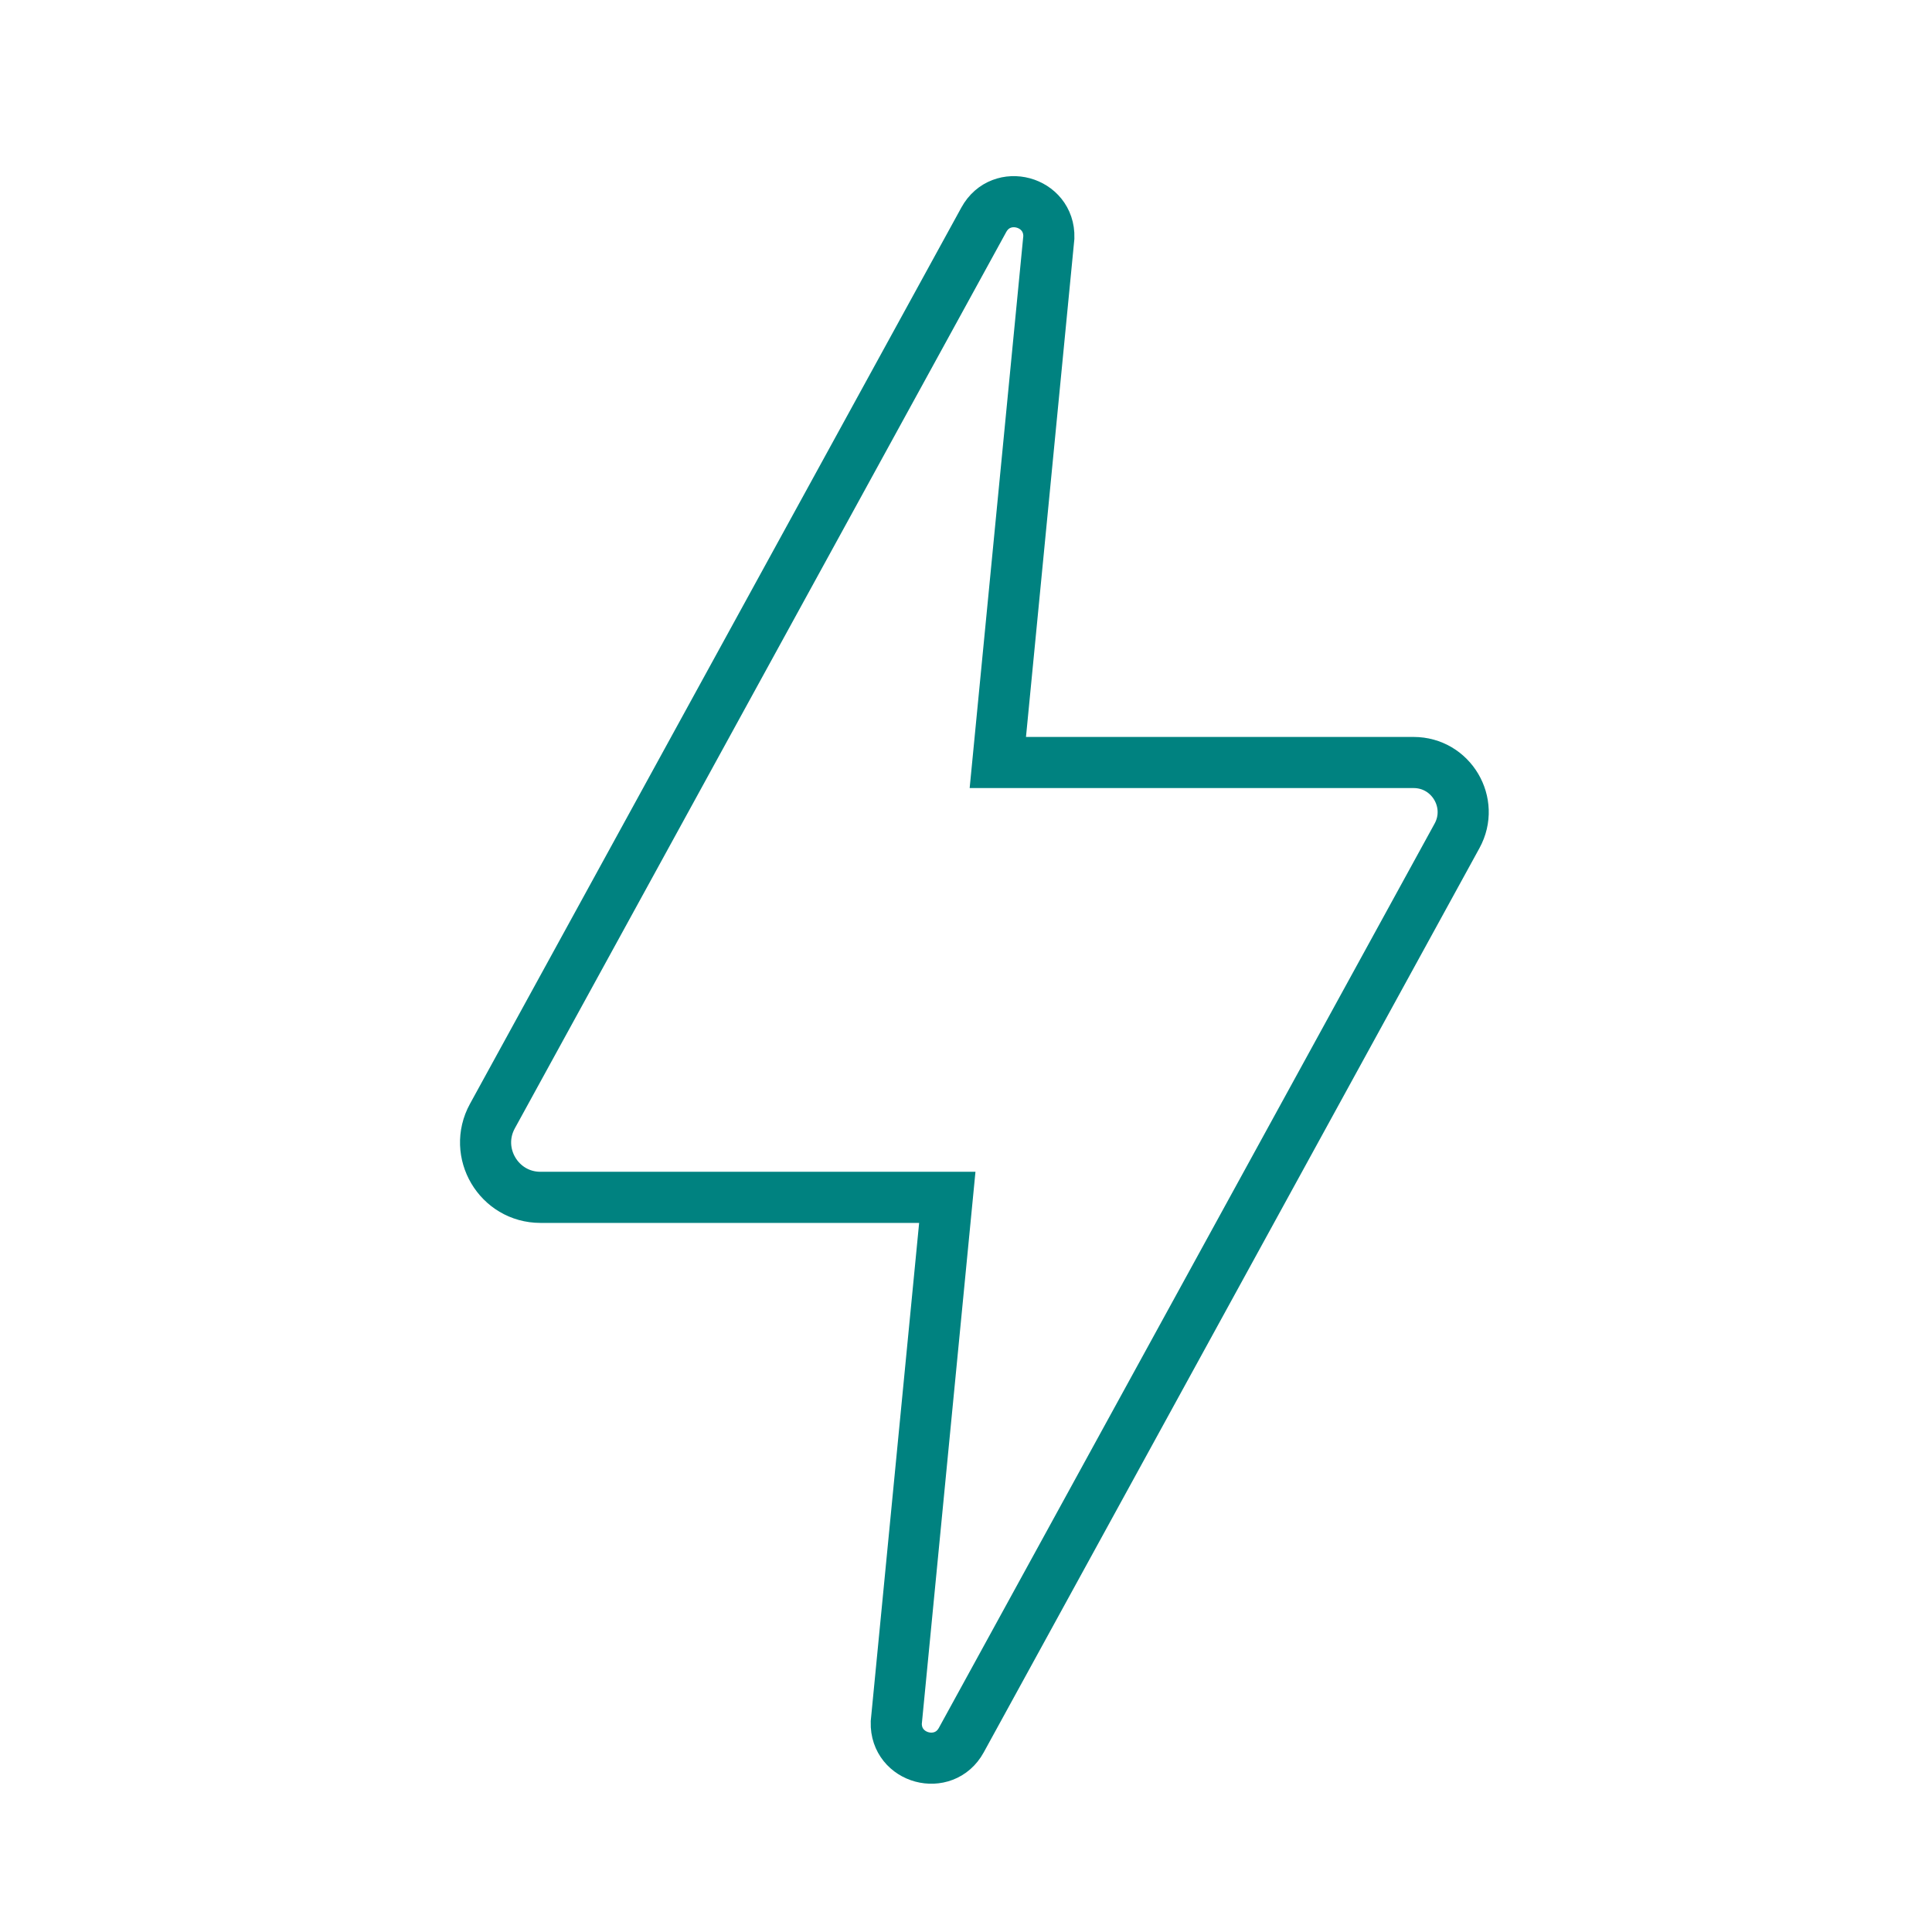 <?xml version='1.0' encoding='UTF-8'?>
<svg xmlns="http://www.w3.org/2000/svg" id="q" data-name="Energie_1" viewBox="0 0 453.54 453.54">
  <defs>
    <style>
      .ak {
        fill: none;
        stroke: #008280;
        stroke-miterlimit: 10;
        stroke-width: 12px;
      }
    </style>
  </defs>
  <path class="ak" d="M331.85,179h-97.61l11.98-123.29c.22-8.53-11.17-11.61-15.27-4.12l-115.36,210.42c-4.7,8.58,1.51,19.07,11.29,19.07h95.5l-11.98,123.29c-.22,8.53,11.17,11.61,15.27,4.12l116.37-212.27c4.25-7.75-1.36-17.22-10.2-17.22Z"/>
</svg>
